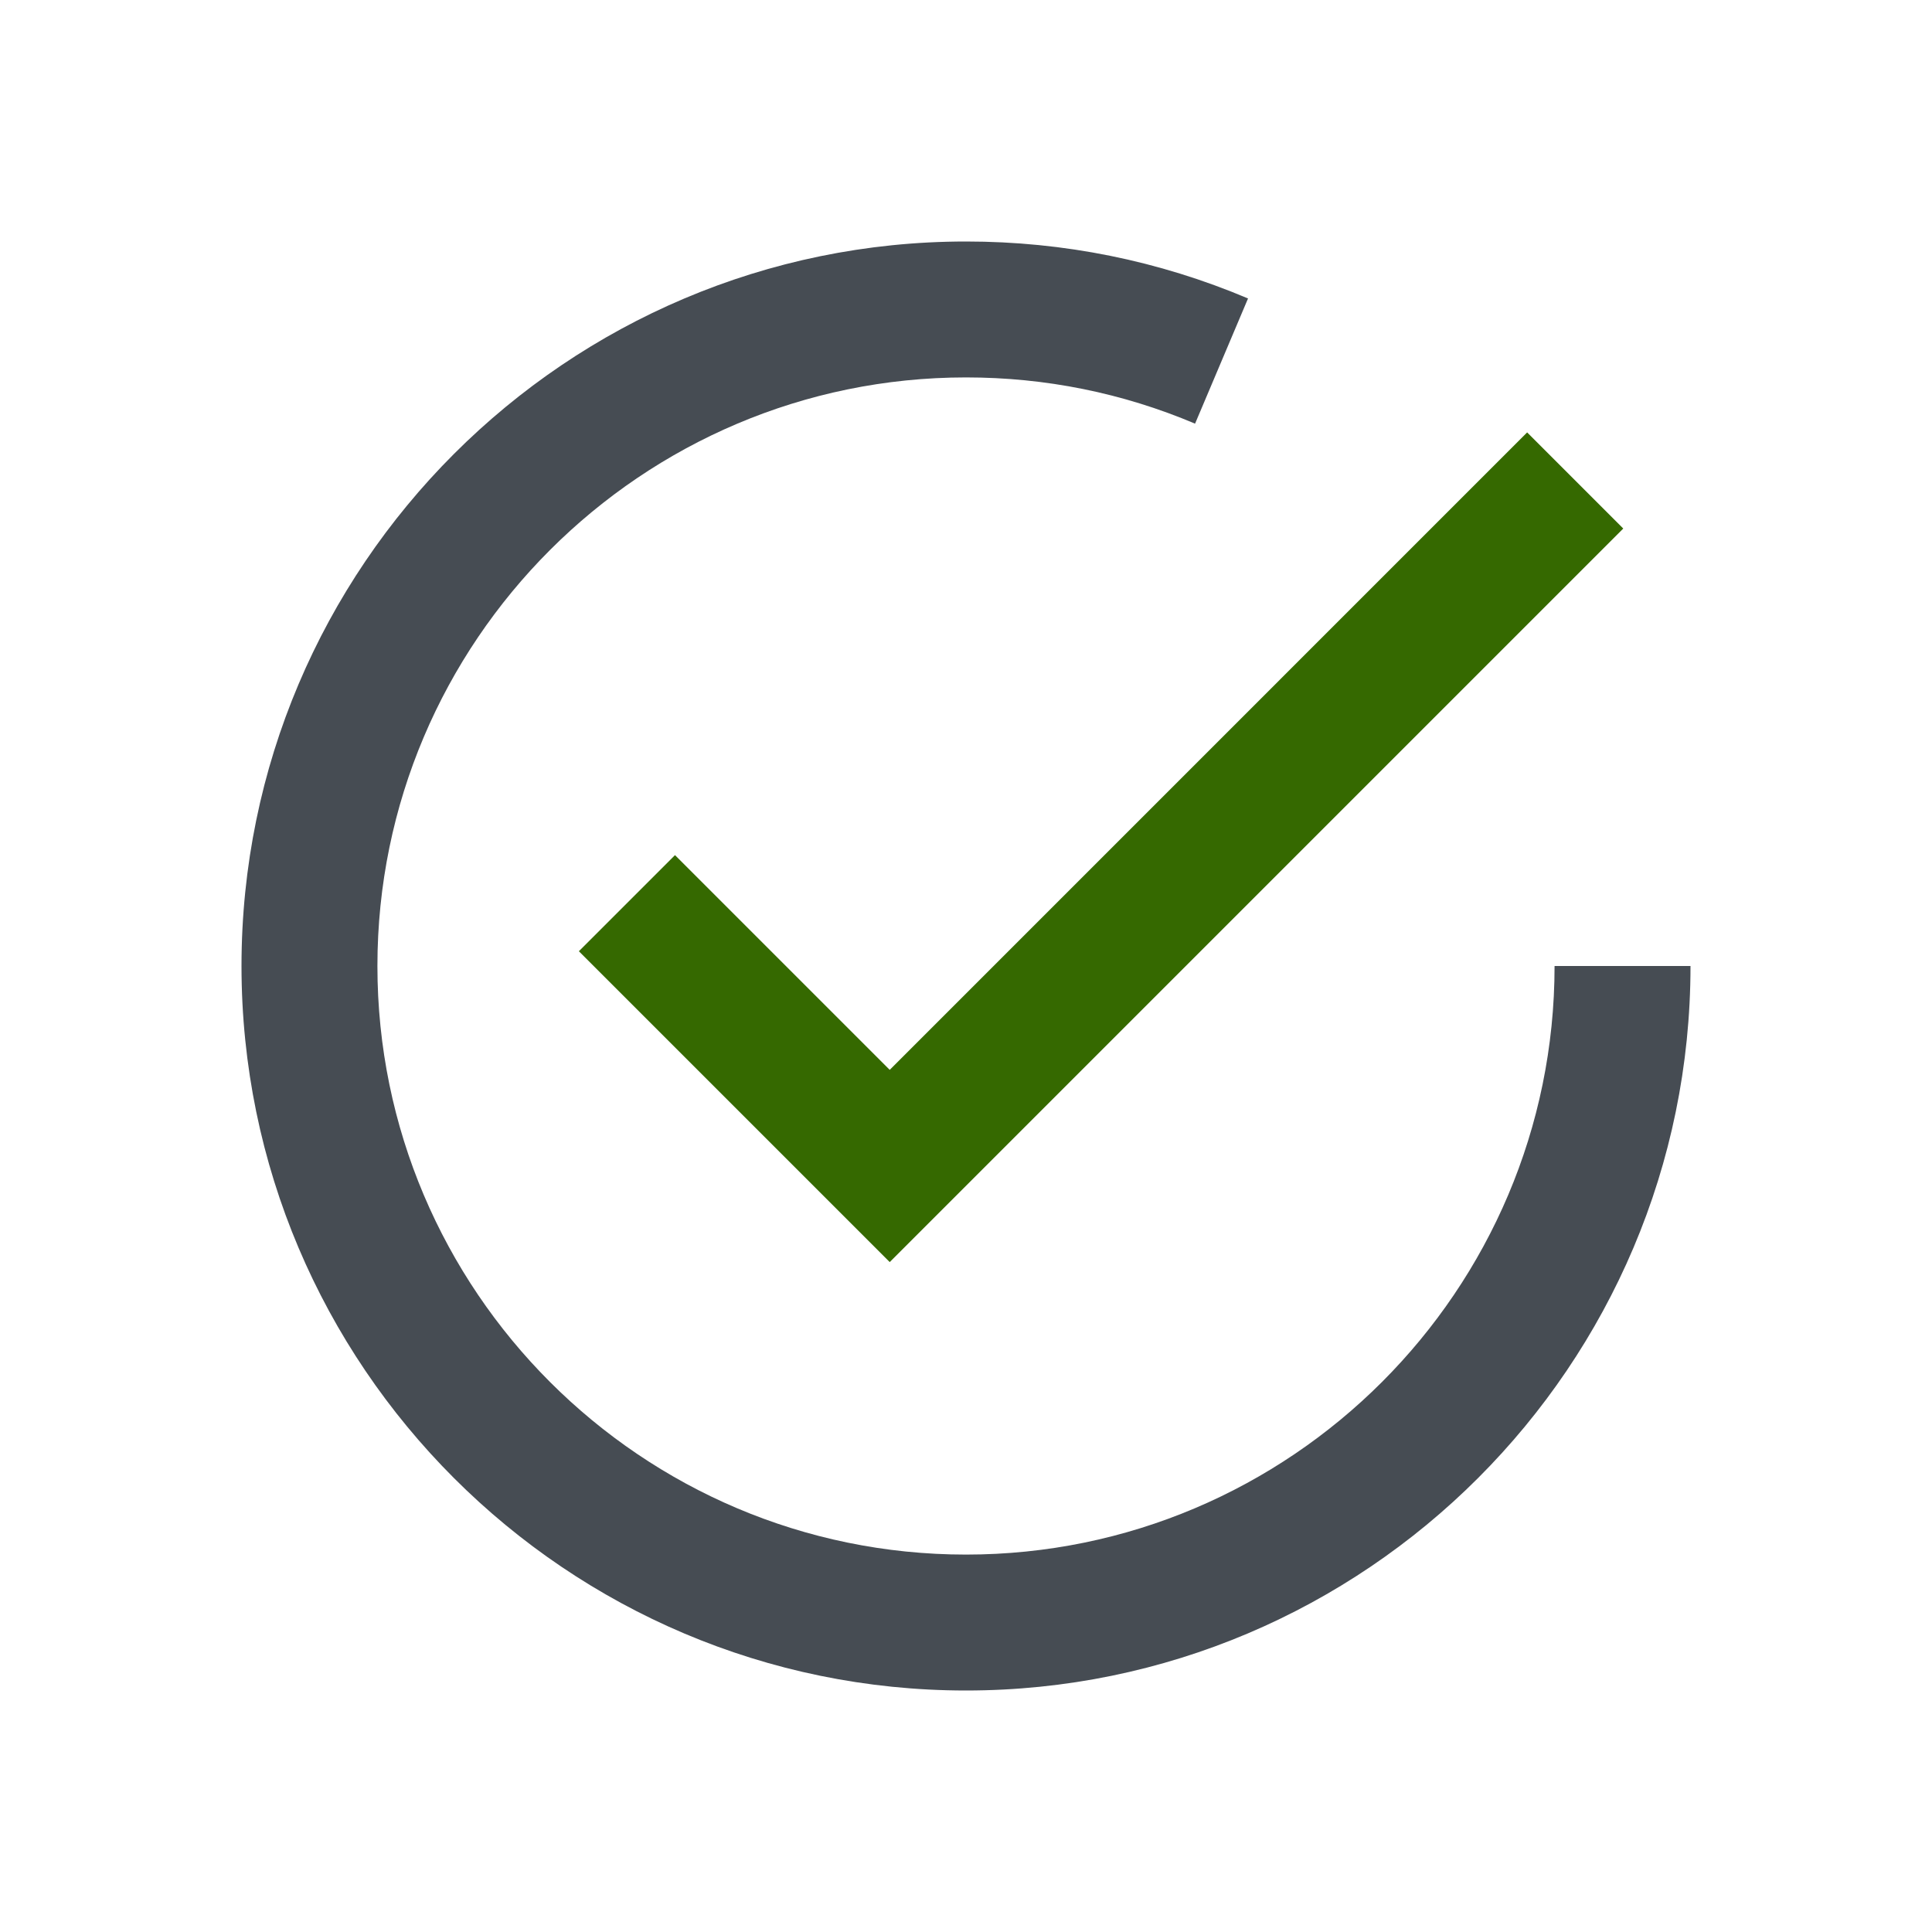 <svg width="200" height="200" viewBox="0 0 200 200" fill="none" xmlns="http://www.w3.org/2000/svg">
<path d="M160.928 100.001C160.928 133.597 133.595 160.93 99.999 160.93C66.403 160.93 39.07 133.597 39.07 100.001C39.07 66.405 66.403 39.07 99.999 39.07C108.229 39.07 116.207 40.681 123.713 43.856L129.196 30.897C119.946 26.984 110.122 25 99.999 25C58.645 25 25 58.645 25 100.001C25 141.357 58.645 175 99.999 175C141.354 175 175 141.355 175 100.001H160.93H160.928Z" fill="#464C53"/>
<path d="M69.875 88.523L59.925 98.472L92.103 130.649L168.039 54.713L158.09 44.763L92.103 110.751L69.875 88.523Z" fill="#356900"/>
</svg>
